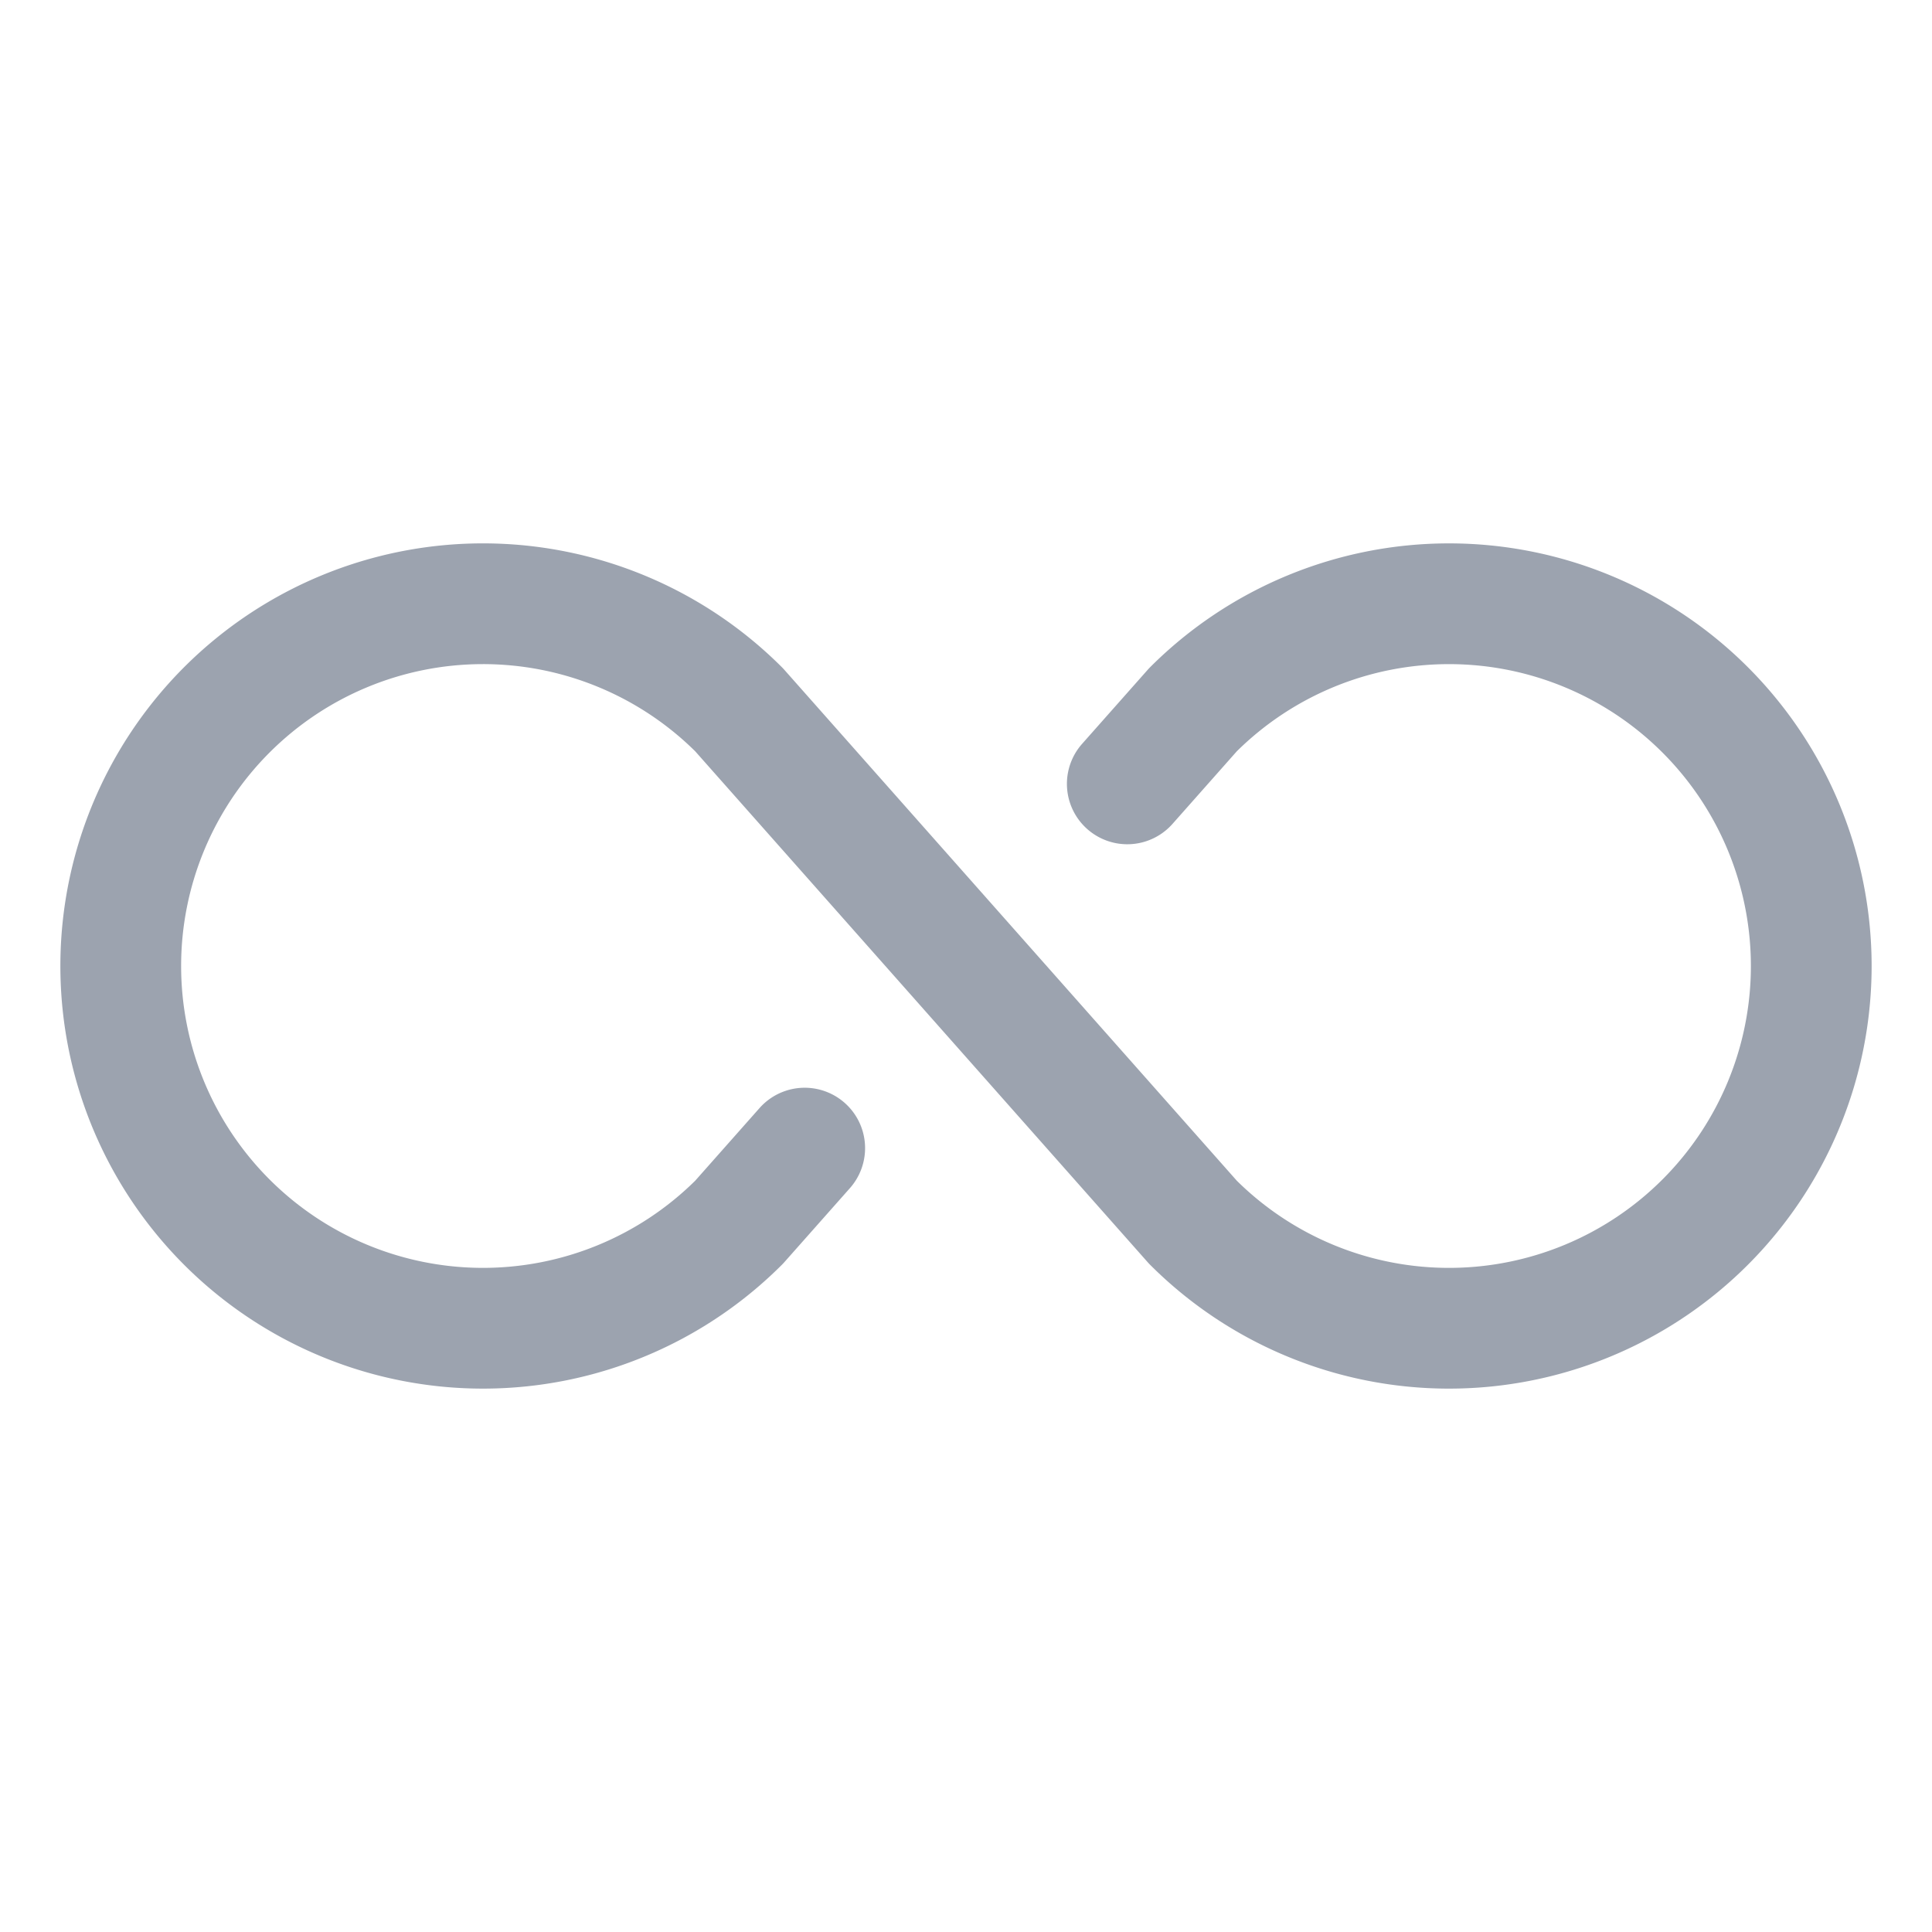 <?xml version="1.0" encoding="utf-8"?><!-- Uploaded to: SVG Repo, www.svgrepo.com, Generator: SVG Repo Mixer Tools -->
<svg fill="#9CA3AF" width="800px" height="800px" viewBox="0 0 256 256" id="Flat" xmlns="http://www.w3.org/2000/svg">
  <path d="M248,128a56,56,0,0,1-95.598,39.598q-.171-.171-.332-.353L92.12,99.552a40,40,0,1,0,0,56.895l8.519-9.619a8,8,0,1,1,11.978,10.608l-8.687,9.808q-.16.181-.332.353a56,56,0,1,1,0-79.195q.171.171.332.353l59.951,67.693a40,40,0,1,0,0-56.895l-8.519,9.619A8,8,0,0,1,143.384,98.563l8.687-9.808q.16-.181.332-.353A56,56,0,0,1,248,128Z"/>
</svg>